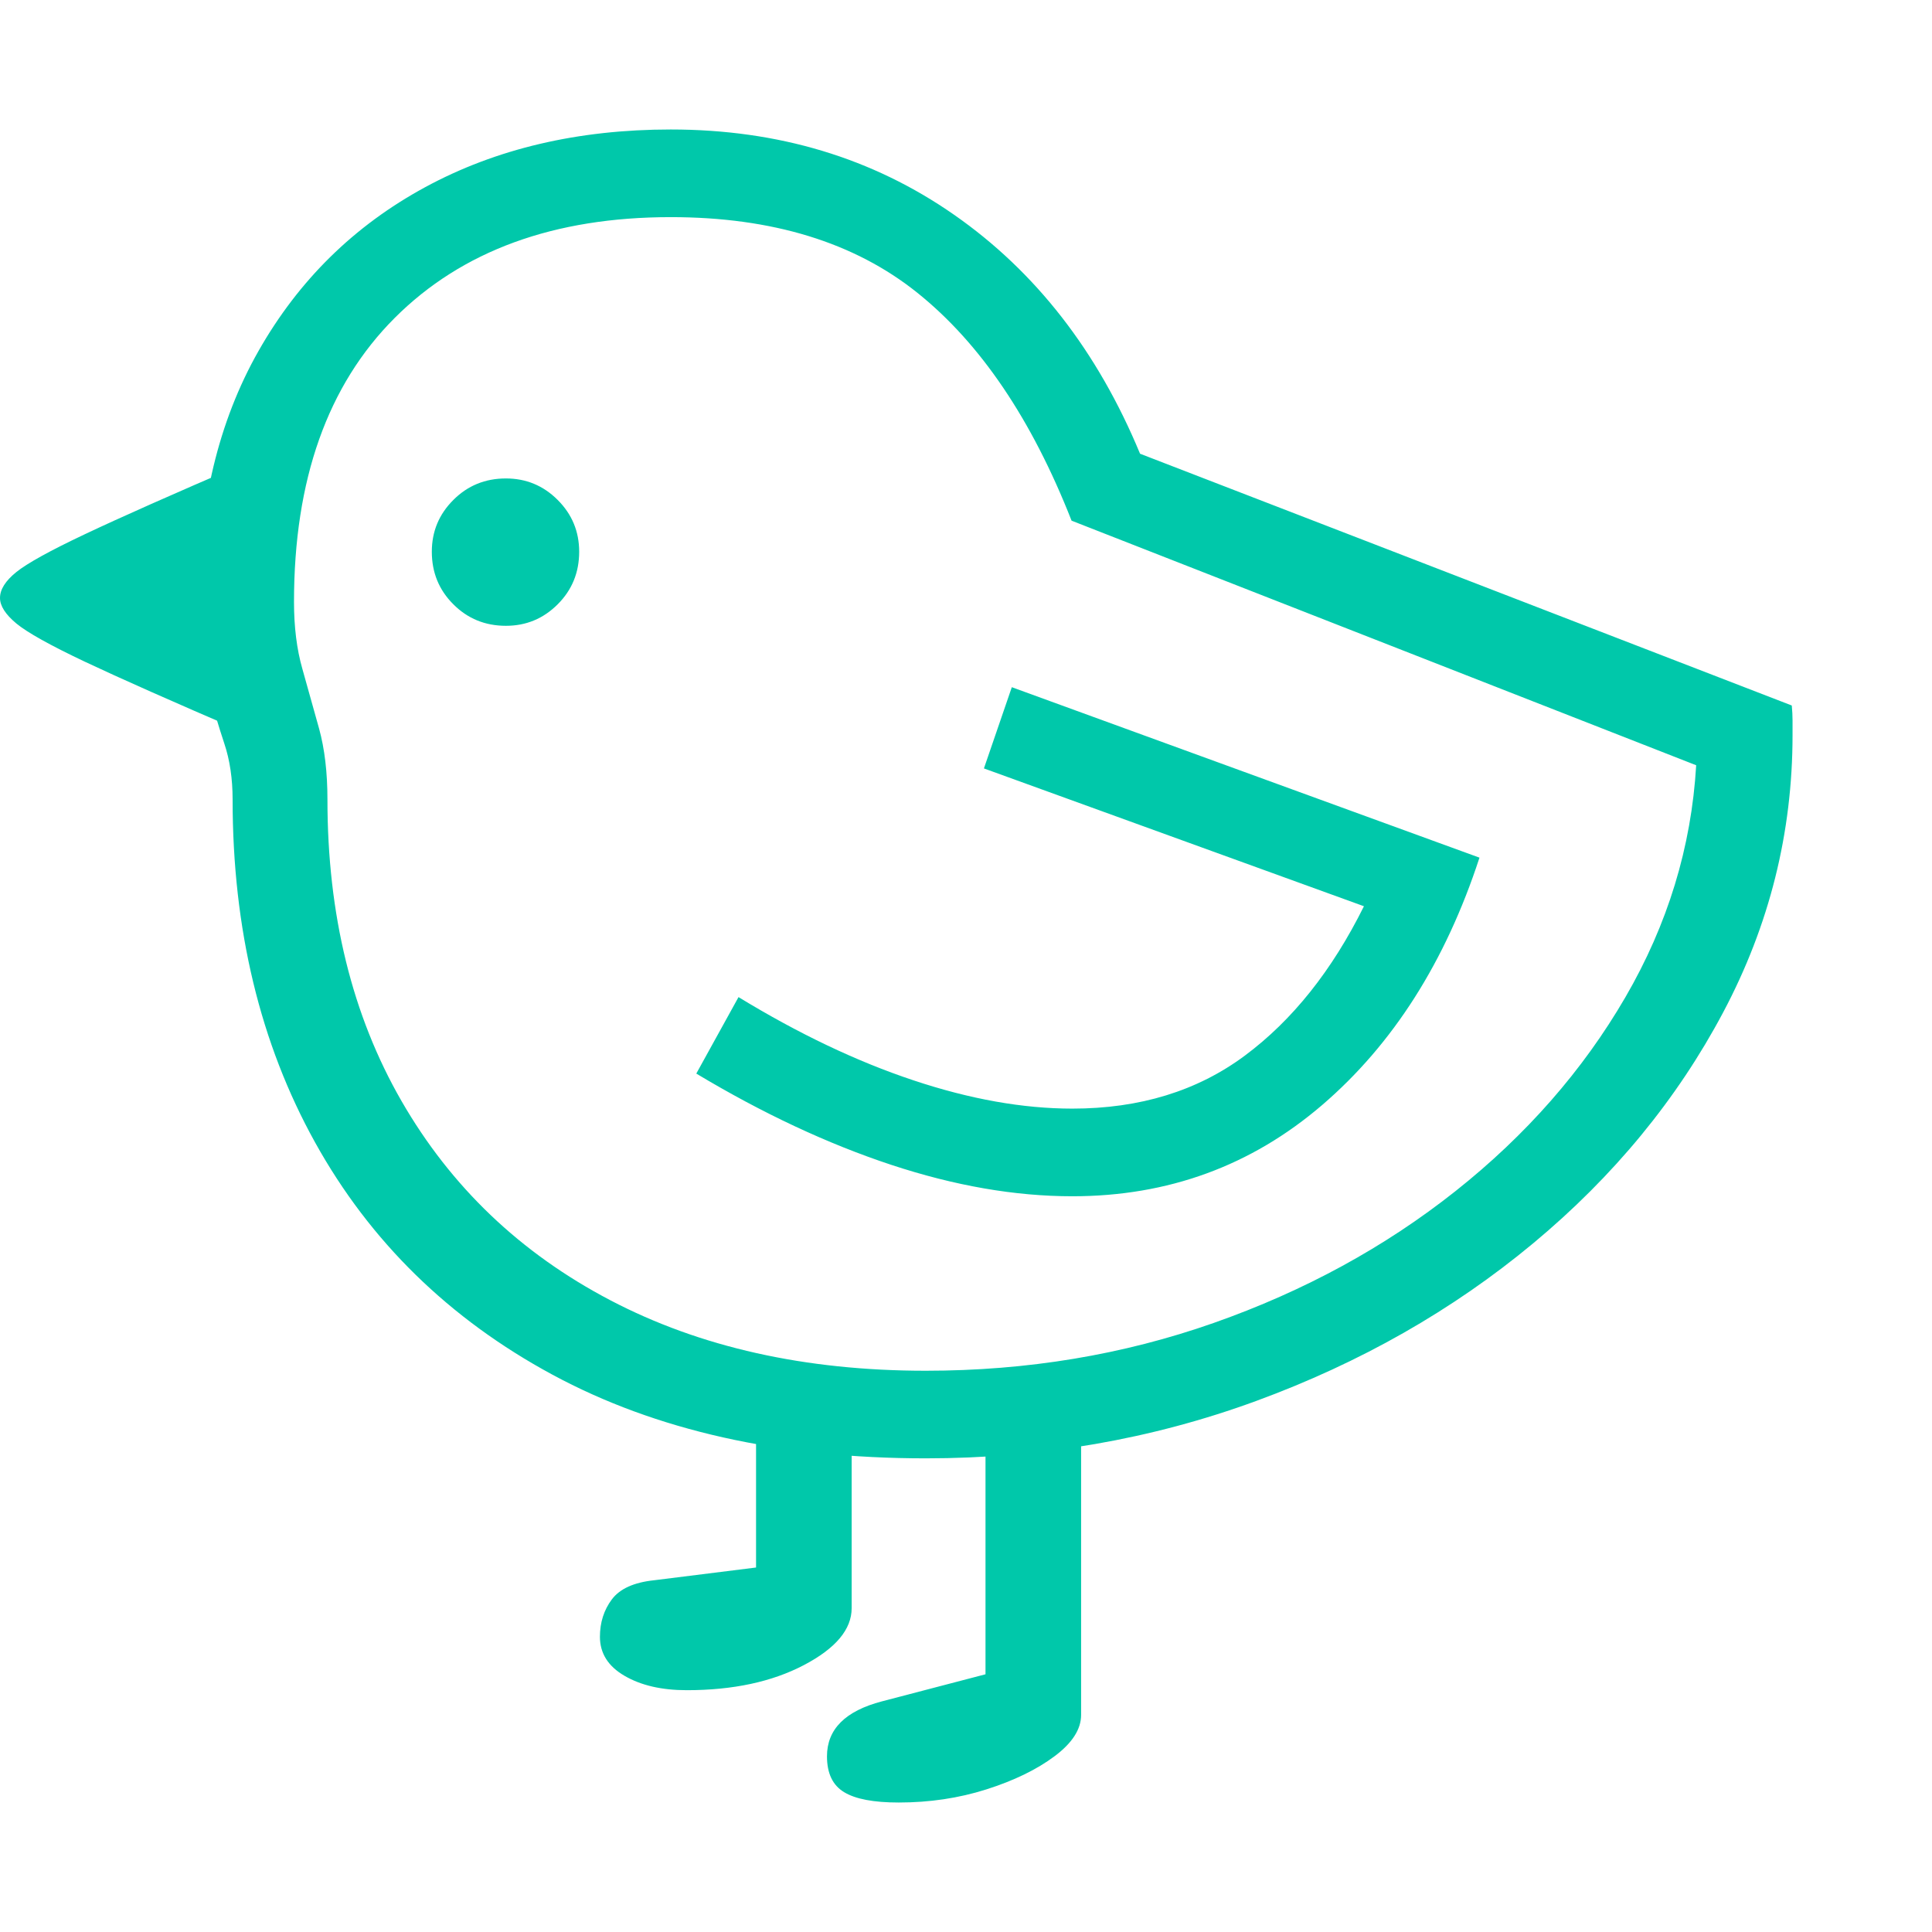 <svg version="1.1" xmlns="http://www.w3.org/2000/svg" style="fill:rgba(0,0,0,1.0)" width="256" height="256" viewBox="0 0 37.891 32.812"><path fill="rgb(0, 200, 170)" d="M18.156 26.062 C15.302 26.062 12.862 25.516 10.836 24.422 C8.81 23.328 7.258 21.81 6.18 19.867 C5.102 17.924 4.562 15.682 4.562 13.141 C4.562 12.734 4.508 12.367 4.398 12.039 C4.289 11.711 4.177 11.336 4.062 10.914 C3.948 10.492 3.891 9.943 3.891 9.266 C3.891 7.37 4.284 5.729 5.07 4.344 C5.857 2.958 6.945 1.888 8.336 1.133 C9.727 0.378 11.333 -0 13.156 -0 C15.26 -0 17.112 0.557 18.711 1.672 C20.31 2.786 21.526 4.349 22.359 6.359 L35.141 11.297 C35.151 11.401 35.156 11.5 35.156 11.594 C35.156 11.688 35.156 11.781 35.156 11.875 C35.156 13.792 34.703 15.604 33.797 17.312 C32.891 19.021 31.648 20.531 30.07 21.844 C28.492 23.156 26.68 24.187 24.633 24.938 C22.586 25.688 20.427 26.062 18.156 26.062 Z M13.469 30.609 C12.979 30.609 12.573 30.516 12.25 30.328 C11.927 30.141 11.766 29.885 11.766 29.562 C11.766 29.281 11.844 29.036 12 28.828 C12.156 28.62 12.432 28.495 12.828 28.453 L14.828 28.203 L14.828 24.969 L16.703 24.969 L16.703 29 C16.703 29.417 16.391 29.789 15.766 30.117 C15.141 30.445 14.375 30.609 13.469 30.609 Z M17.625 32.812 C17.135 32.812 16.779 32.745 16.555 32.609 C16.331 32.474 16.219 32.24 16.219 31.906 C16.219 31.375 16.578 31.016 17.297 30.828 L19.328 30.297 L19.328 25.797 L21.203 25.594 L21.203 31.094 C21.203 31.375 21.029 31.646 20.68 31.906 C20.331 32.167 19.885 32.383 19.344 32.555 C18.802 32.727 18.229 32.812 17.625 32.812 Z M4.797 11.828 C3.391 11.224 2.346 10.76 1.664 10.438 C0.982 10.115 0.534 9.865 0.32 9.688 C0.107 9.51 0 9.344 0 9.188 C0 9.021 0.107 8.852 0.32 8.68 C0.534 8.508 0.982 8.26 1.664 7.938 C2.346 7.615 3.391 7.151 4.797 6.547 Z M9.922 9.734 C9.516 9.734 9.172 9.594 8.891 9.312 C8.609 9.031 8.469 8.688 8.469 8.281 C8.469 7.885 8.609 7.547 8.891 7.266 C9.172 6.984 9.516 6.844 9.922 6.844 C10.318 6.844 10.656 6.984 10.938 7.266 C11.219 7.547 11.359 7.885 11.359 8.281 C11.359 8.688 11.219 9.031 10.938 9.312 C10.656 9.594 10.318 9.734 9.922 9.734 Z M21.031 20.922 C19.906 20.922 18.721 20.716 17.477 20.305 C16.232 19.893 14.958 19.297 13.656 18.516 L14.484 17.016 C15.661 17.734 16.805 18.279 17.914 18.648 C19.023 19.018 20.062 19.203 21.031 19.203 C22.354 19.203 23.482 18.857 24.414 18.164 C25.346 17.471 26.125 16.495 26.75 15.234 L19.297 12.531 L19.844 10.938 L29.016 14.281 C28.349 16.323 27.32 17.94 25.93 19.133 C24.539 20.326 22.906 20.922 21.031 20.922 Z M18.156 24.344 C20.146 24.344 22.029 24.031 23.805 23.406 C25.581 22.781 27.161 21.919 28.547 20.82 C29.932 19.721 31.042 18.456 31.875 17.023 C32.708 15.591 33.172 14.073 33.266 12.469 L21.016 7.672 C20.234 5.682 19.227 4.193 17.992 3.203 C16.758 2.214 15.146 1.719 13.156 1.719 C10.865 1.719 9.06 2.378 7.742 3.695 C6.424 5.013 5.766 6.87 5.766 9.266 C5.766 9.755 5.82 10.193 5.93 10.578 C6.039 10.964 6.148 11.354 6.258 11.75 C6.367 12.146 6.422 12.609 6.422 13.141 C6.422 15.401 6.906 17.372 7.875 19.055 C8.844 20.737 10.208 22.039 11.969 22.961 C13.729 23.883 15.792 24.344 18.156 24.344 Z M37.891 27.344" /></svg>